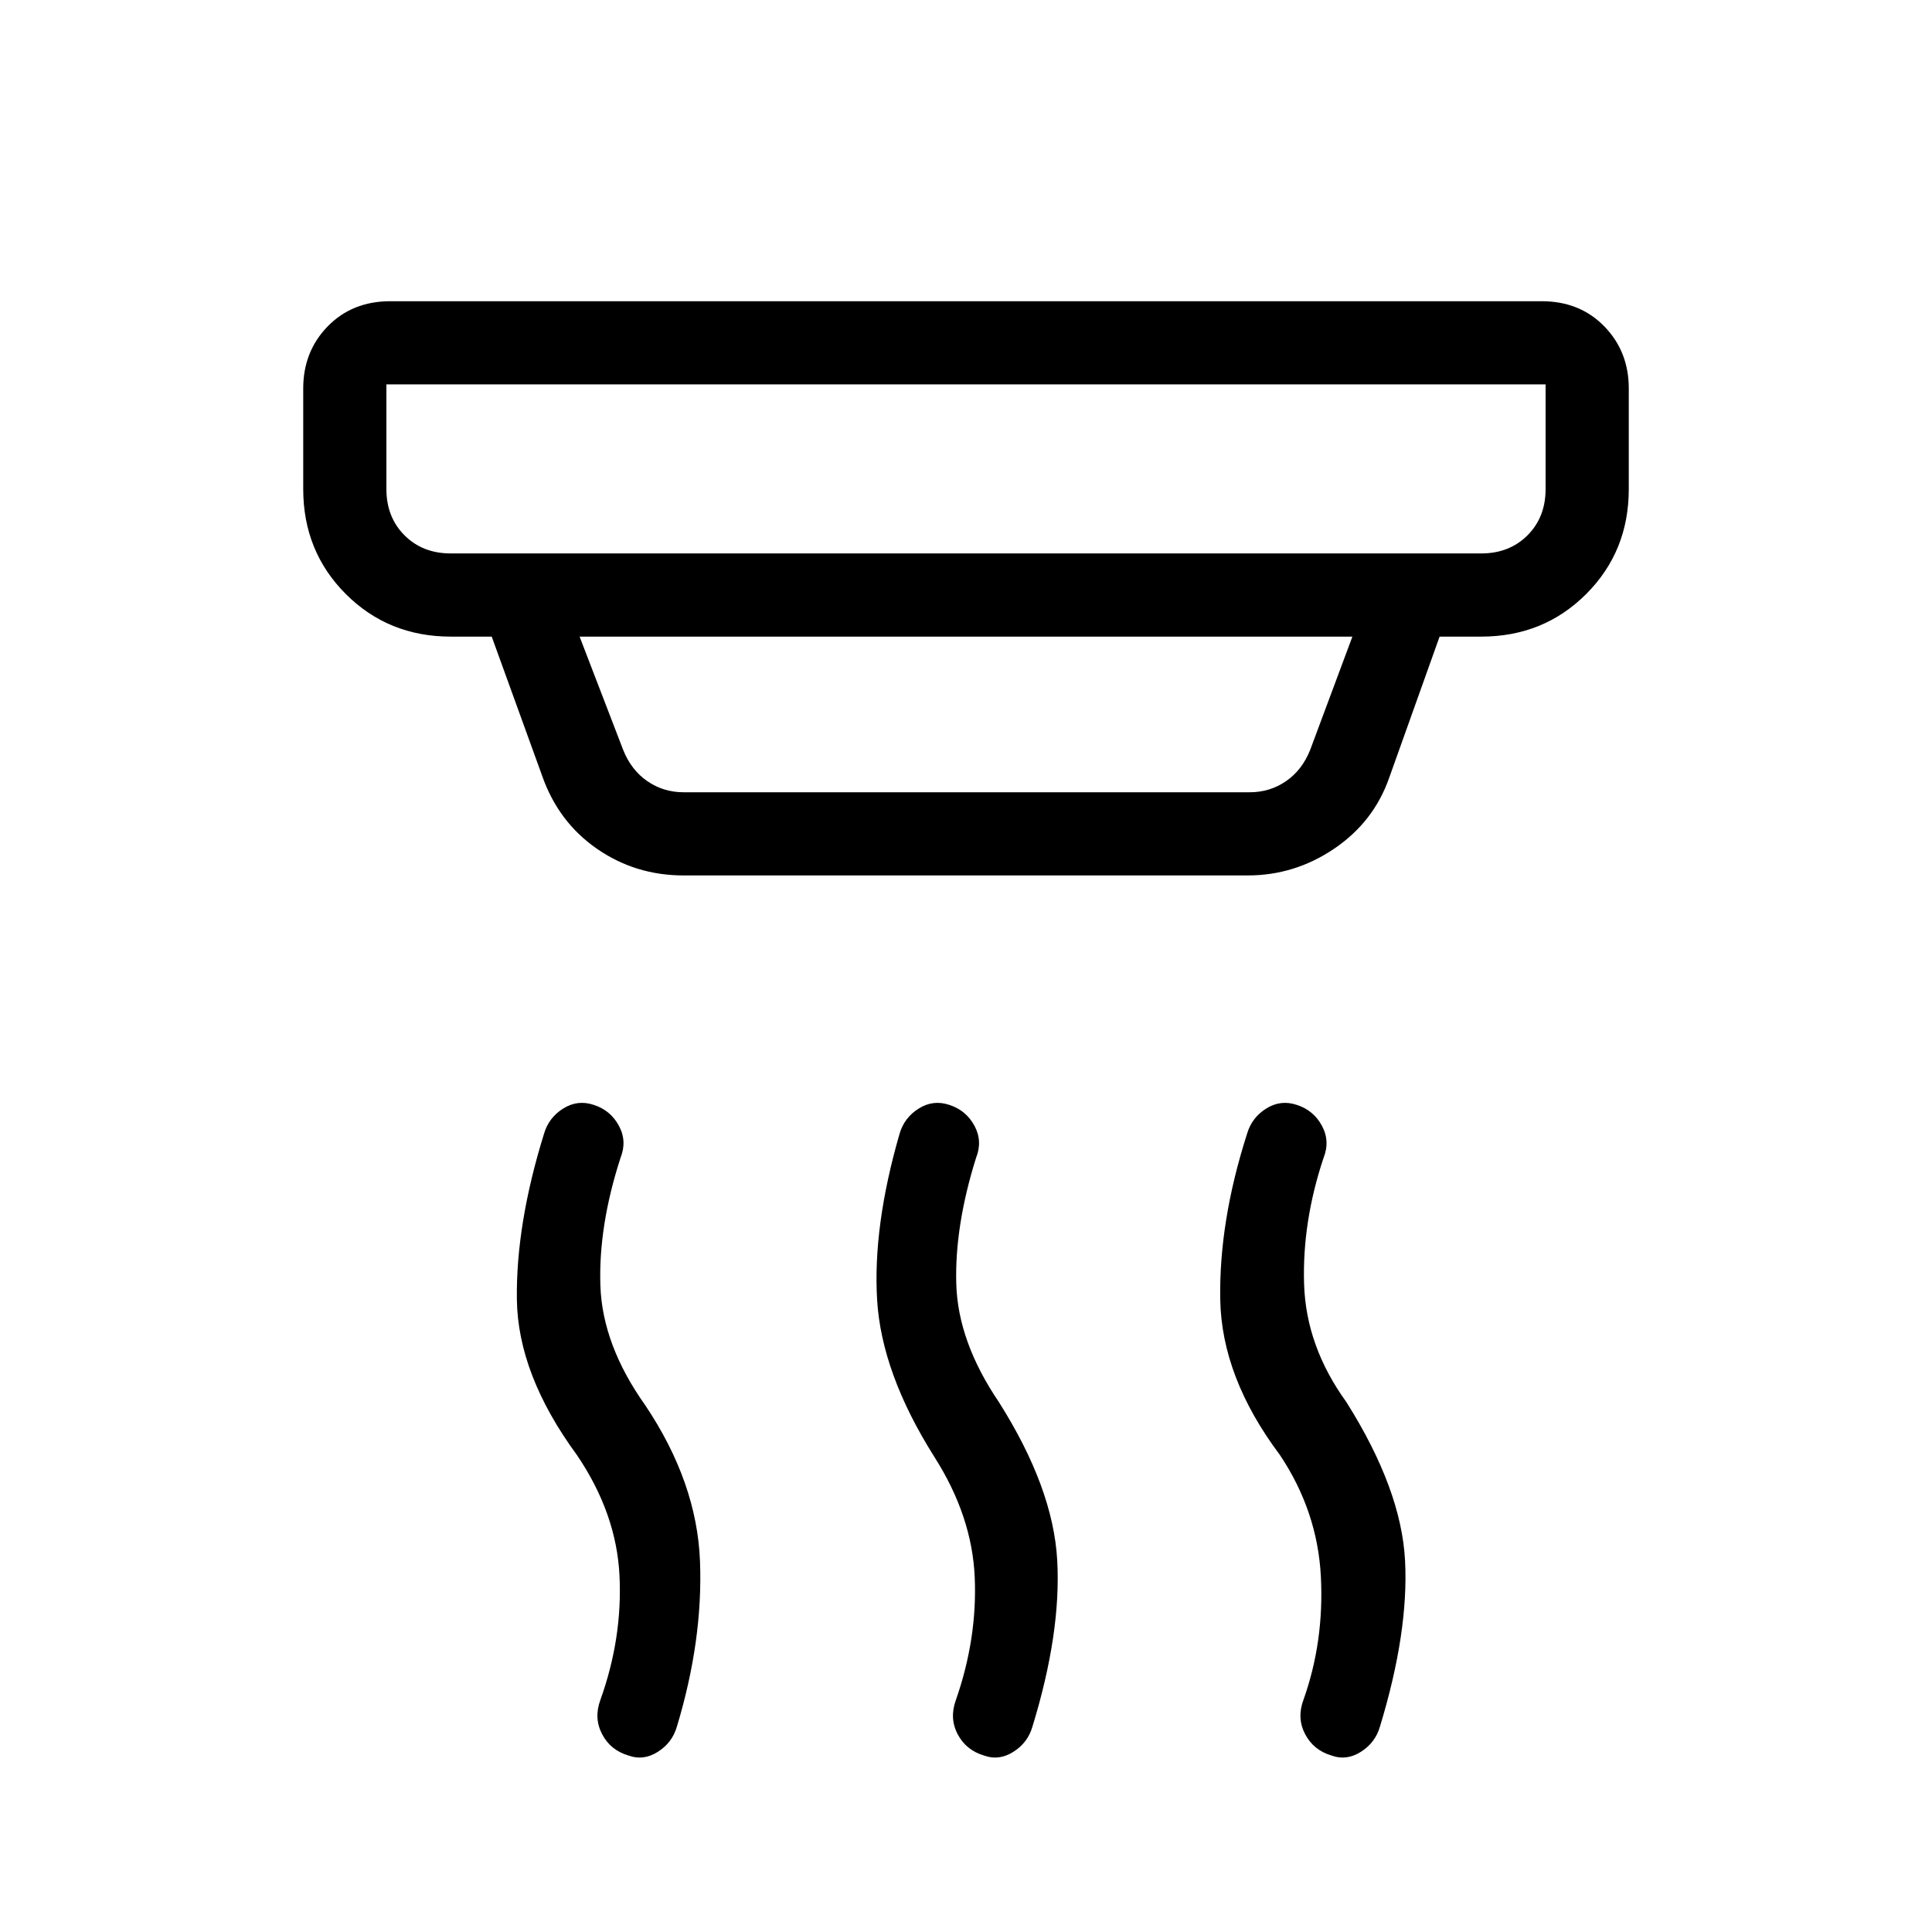 <svg xmlns="http://www.w3.org/2000/svg" height="40" viewBox="0 -960 960 960" width="40"><path d="M489-87.67q-9-2.66-13.17-10.66-4.16-8-.83-17 10.67-30.67 9.33-61-1.33-30.34-20-59.67-26.33-41.67-28.5-78.17-2.16-36.5 11.17-82.5 2.33-8 9.5-12.5t15.17-1.83q8.33 2.67 12.5 10.33 4.16 7.67.83 16-10.67 34-9.83 62.67.83 28.67 21.16 58.67 27 42.66 29 78.66T513-102q-2.33 8-9.5 12.5T489-87.67Zm-176.67 0q-9-2.66-13.16-10.66-4.17-8-.84-17 11-30.67 9.5-61.67t-21.16-60q-29.34-40-29.84-77.33-.5-37.34 13.5-82.34 2.34-8 9.5-12.5Q287-413.67 295-411q8.33 2.67 12.5 10.33 4.17 7.67.83 16-11 34-10 63.5t22.34 59.5q25.66 38.34 27.16 77.5 1.5 39.17-11.5 82.17-2.33 8-9.5 12.5-7.16 4.5-14.5 1.83Zm349.34 0q-9-2.66-13.17-10.66t-.83-17q10.33-29 8.66-61.34Q654.67-209 636-237q-29-38.67-29.67-77.33-.66-38.67 13.34-82.34 2.33-8 9.5-12.5 7.16-4.5 15.16-1.83 8.34 2.67 12.5 10.33 4.17 7.67.84 16-10.67 32-9.67 62.84 1 30.83 21 58.5 27.33 43.33 29.17 78.83Q700-149 685.67-102q-2.34 8-9.5 12.5-7.17 4.5-14.5 1.83ZM192-769v52q0 14 9 23t23 9h512q14 0 23-9t9-23v-52H192Zm96 125.33 21.67 56.34q4 10 12 15.5t18 5.5H621q10 0 18-5.5t12-15.5l21-56.34H288ZM339.67-525q-24 0-43.17-13.33-19.17-13.34-27.17-36.34l-25-69H224q-31 0-52.17-21.16Q150.67-686 150.67-717v-50q0-18.33 12.16-30.83 12.17-12.5 31.17-12.5h572q19 0 31.17 12.5 12.16 12.5 12.16 30.83v50q0 31-21.16 52.17Q767-643.67 736-643.67h-20.67l-25 70q-7.66 22-27.33 35.34Q643.33-525 620-525H339.67ZM192-769v84-84Z"/></svg>